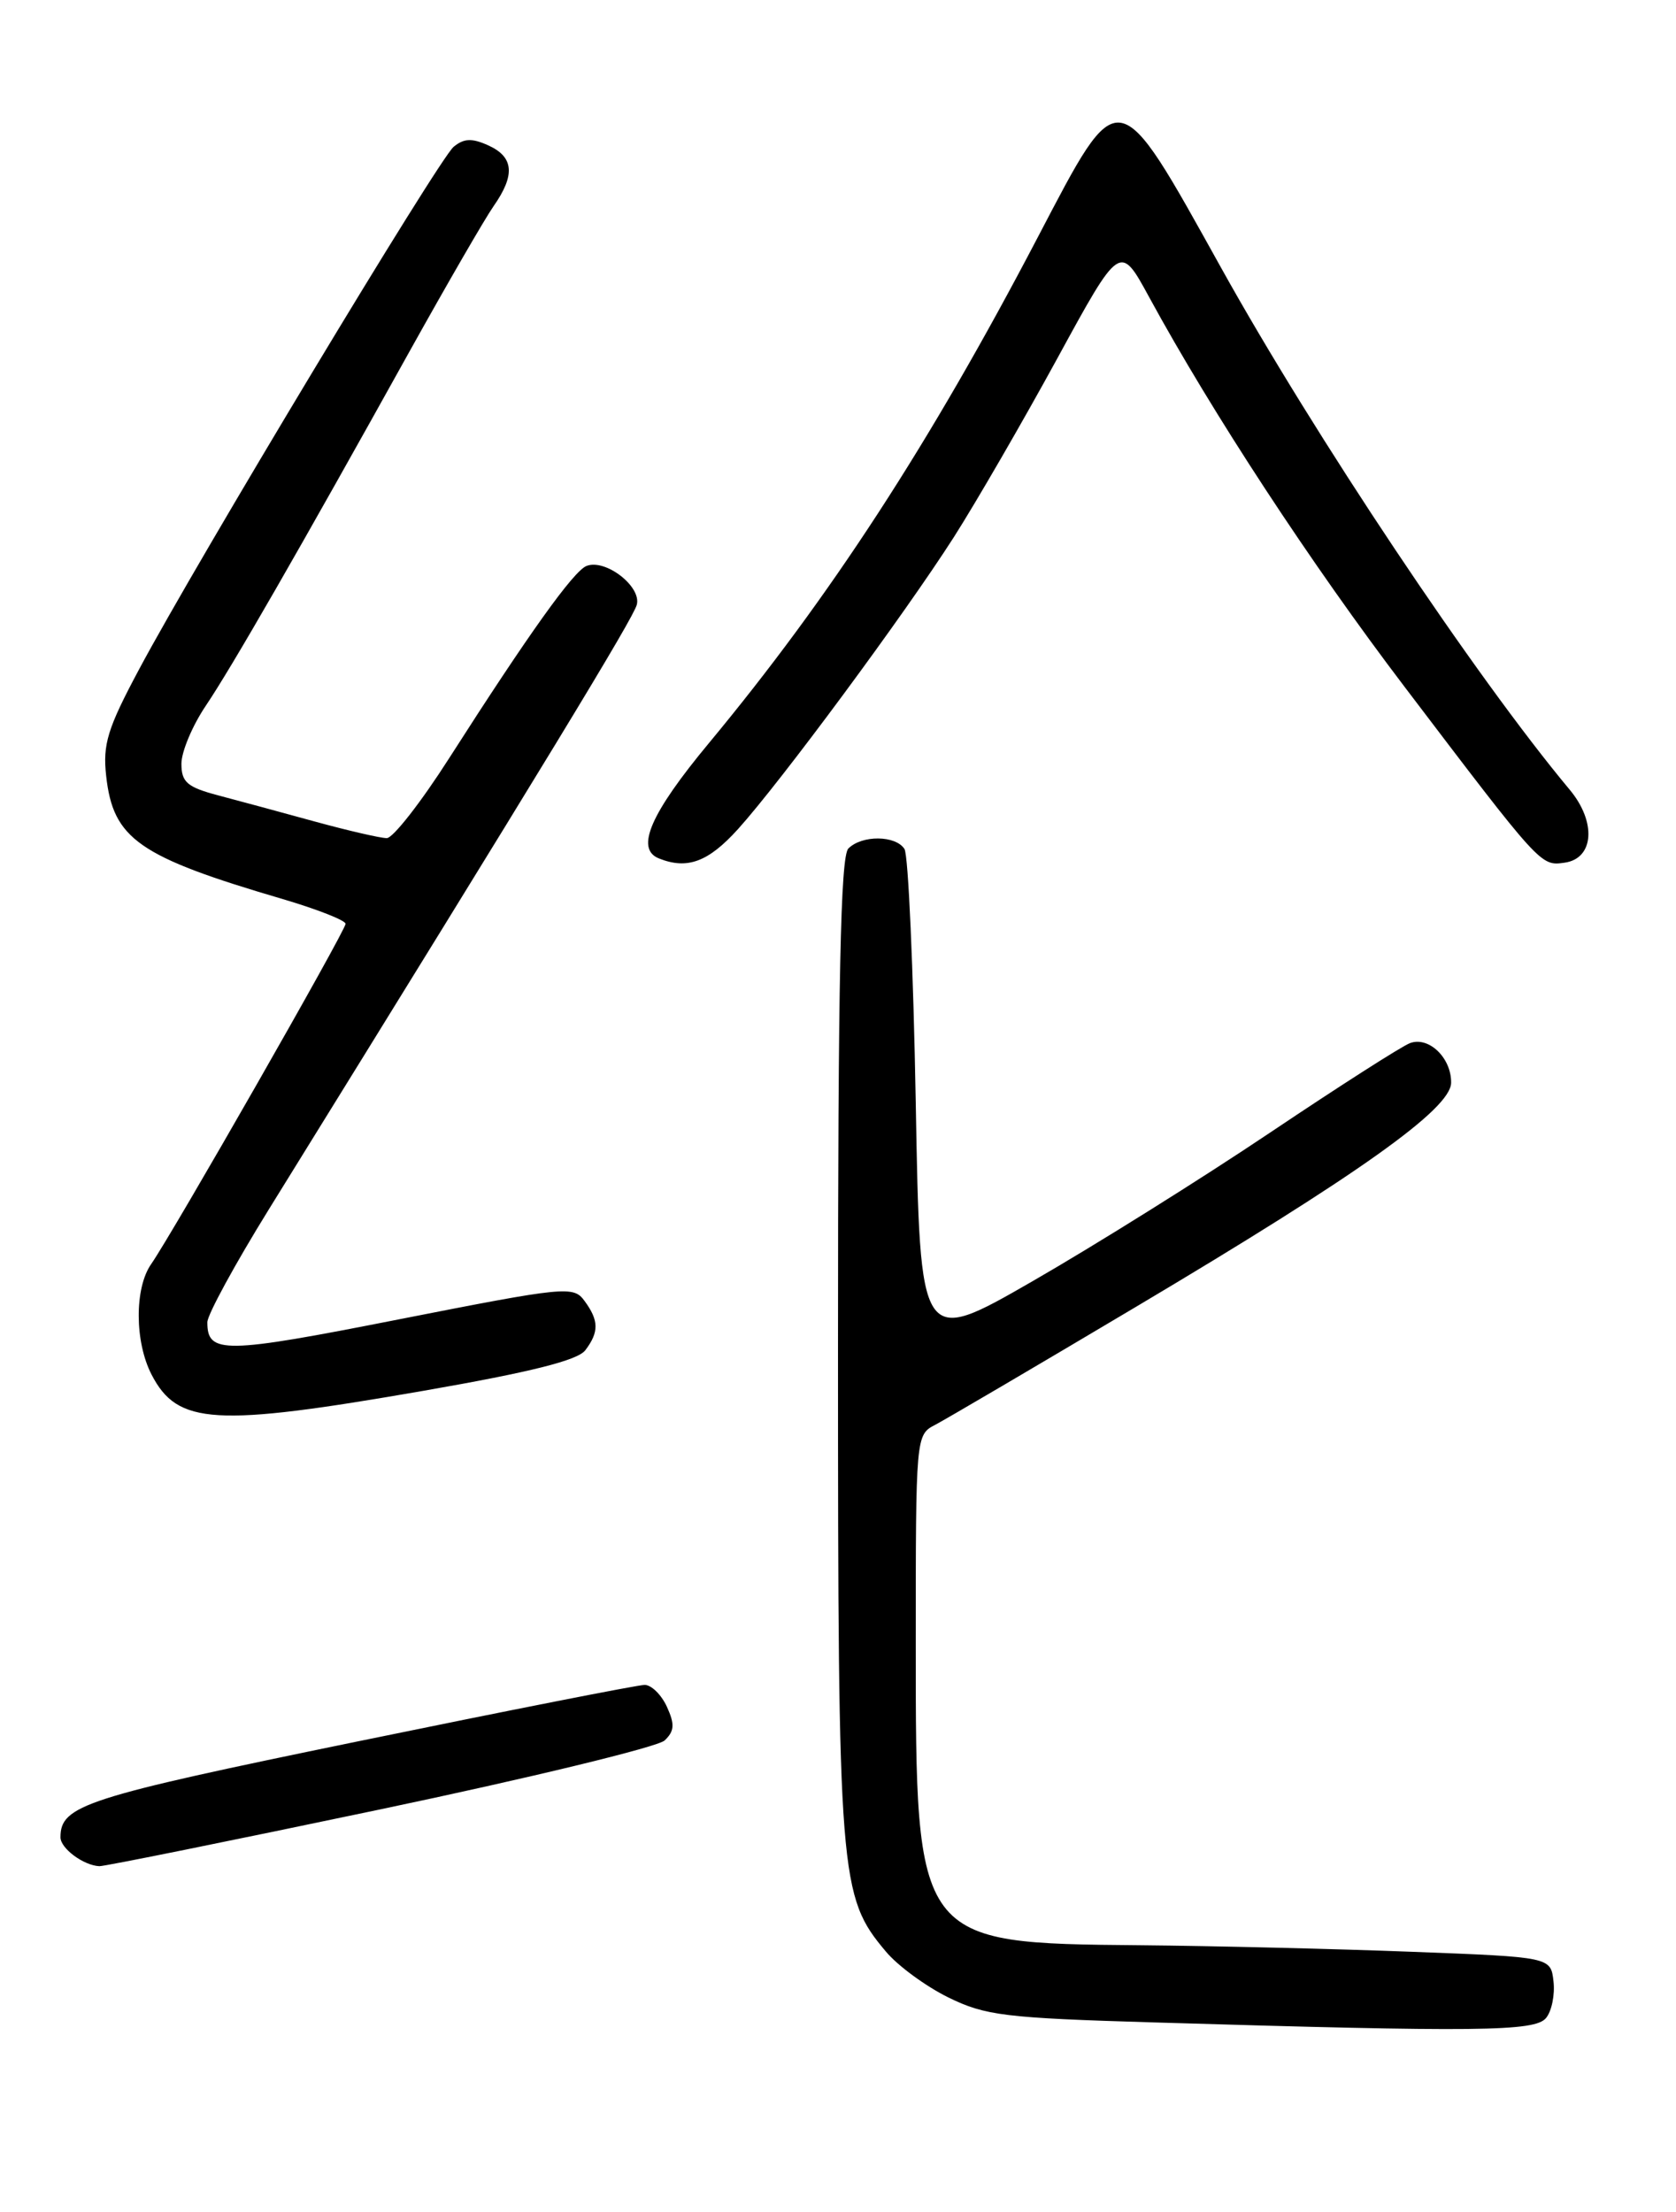 <?xml version="1.0" encoding="UTF-8" standalone="no"?>
<!DOCTYPE svg PUBLIC "-//W3C//DTD SVG 1.1//EN" "http://www.w3.org/Graphics/SVG/1.1/DTD/svg11.dtd" >
<svg xmlns="http://www.w3.org/2000/svg" xmlns:xlink="http://www.w3.org/1999/xlink" version="1.1" viewBox="0 0 194 256">
 <g >
 <path fill="currentColor"
d=" M 178.95 233.56 C 179.61 232.77 180.00 230.86 179.82 229.31 C 179.50 226.50 179.50 226.50 163.50 225.89 C 154.70 225.55 140.53 225.21 132.00 225.13 C 106.00 224.90 106.00 224.91 106.00 190.29 C 106.00 166.19 106.01 166.06 108.25 164.90 C 109.49 164.25 119.95 158.11 131.50 151.24 C 157.26 135.93 167.92 128.35 167.97 125.32 C 168.01 122.45 165.40 119.92 163.22 120.72 C 162.27 121.07 154.97 125.74 147.00 131.09 C 139.03 136.44 126.65 144.18 119.50 148.29 C 106.50 155.77 106.50 155.77 106.00 127.63 C 105.72 112.16 105.14 98.94 104.69 98.25 C 103.66 96.66 99.77 96.63 98.20 98.20 C 97.29 99.11 97.00 113.32 97.00 156.02 C 97.00 217.49 97.16 219.47 102.55 225.87 C 103.92 227.51 107.17 229.89 109.77 231.17 C 114.05 233.27 116.30 233.55 133.50 234.06 C 171.07 235.19 177.66 235.12 178.95 233.56 Z  M 44.00 209.41 C 61.33 205.77 76.14 202.18 76.93 201.43 C 78.07 200.35 78.12 199.56 77.20 197.54 C 76.56 196.14 75.40 195.00 74.62 195.00 C 73.83 195.00 58.86 197.95 41.35 201.55 C 9.77 208.04 7.00 208.93 7.00 212.64 C 7.00 213.92 9.67 215.90 11.50 215.98 C 12.05 216.01 26.67 213.05 44.00 209.41 Z  M 49.03 160.96 C 61.43 158.80 66.86 157.44 67.75 156.27 C 69.35 154.16 69.33 152.83 67.66 150.56 C 66.38 148.80 65.51 148.89 46.19 152.69 C 25.87 156.70 24.00 156.72 24.00 153.03 C 24.00 152.17 27.20 146.30 31.11 139.98 C 63.14 88.26 73.30 71.56 73.71 69.99 C 74.27 67.87 70.07 64.64 67.89 65.50 C 66.38 66.10 61.23 73.30 51.99 87.75 C 48.74 92.84 45.49 97.00 44.77 97.00 C 44.05 97.00 40.32 96.14 36.48 95.09 C 32.64 94.03 27.59 92.67 25.25 92.05 C 21.67 91.10 21.00 90.53 21.00 88.39 C 21.00 87.00 22.27 83.98 23.82 81.68 C 26.80 77.26 34.64 63.64 47.50 40.50 C 51.79 32.80 56.12 25.31 57.14 23.85 C 59.66 20.25 59.48 18.17 56.53 16.83 C 54.63 15.97 53.70 16.01 52.51 16.99 C 50.79 18.42 22.82 64.87 16.08 77.50 C 12.44 84.31 11.88 86.14 12.29 89.81 C 13.10 97.11 16.03 99.15 32.75 104.06 C 36.74 105.24 40.00 106.52 40.00 106.92 C 40.00 107.71 19.94 142.81 17.49 146.31 C 15.56 149.08 15.58 155.30 17.55 159.10 C 20.56 164.91 24.86 165.16 49.03 160.96 Z  M 85.43 95.95 C 90.39 90.45 104.65 71.17 110.42 62.15 C 113.00 58.10 118.38 48.81 122.38 41.49 C 129.64 28.19 129.64 28.19 132.99 34.34 C 140.30 47.77 151.74 65.23 162.59 79.50 C 178.45 100.38 178.32 100.23 181.11 99.84 C 184.52 99.36 184.81 95.12 181.69 91.39 C 170.79 78.33 152.17 50.46 141.35 31.00 C 129.21 9.18 129.66 9.25 120.14 27.43 C 107.62 51.37 96.11 69.06 82.06 86.00 C 75.29 94.15 73.52 98.23 76.25 99.34 C 79.54 100.67 81.98 99.77 85.43 95.95 Z "/>
</g>
</svg>